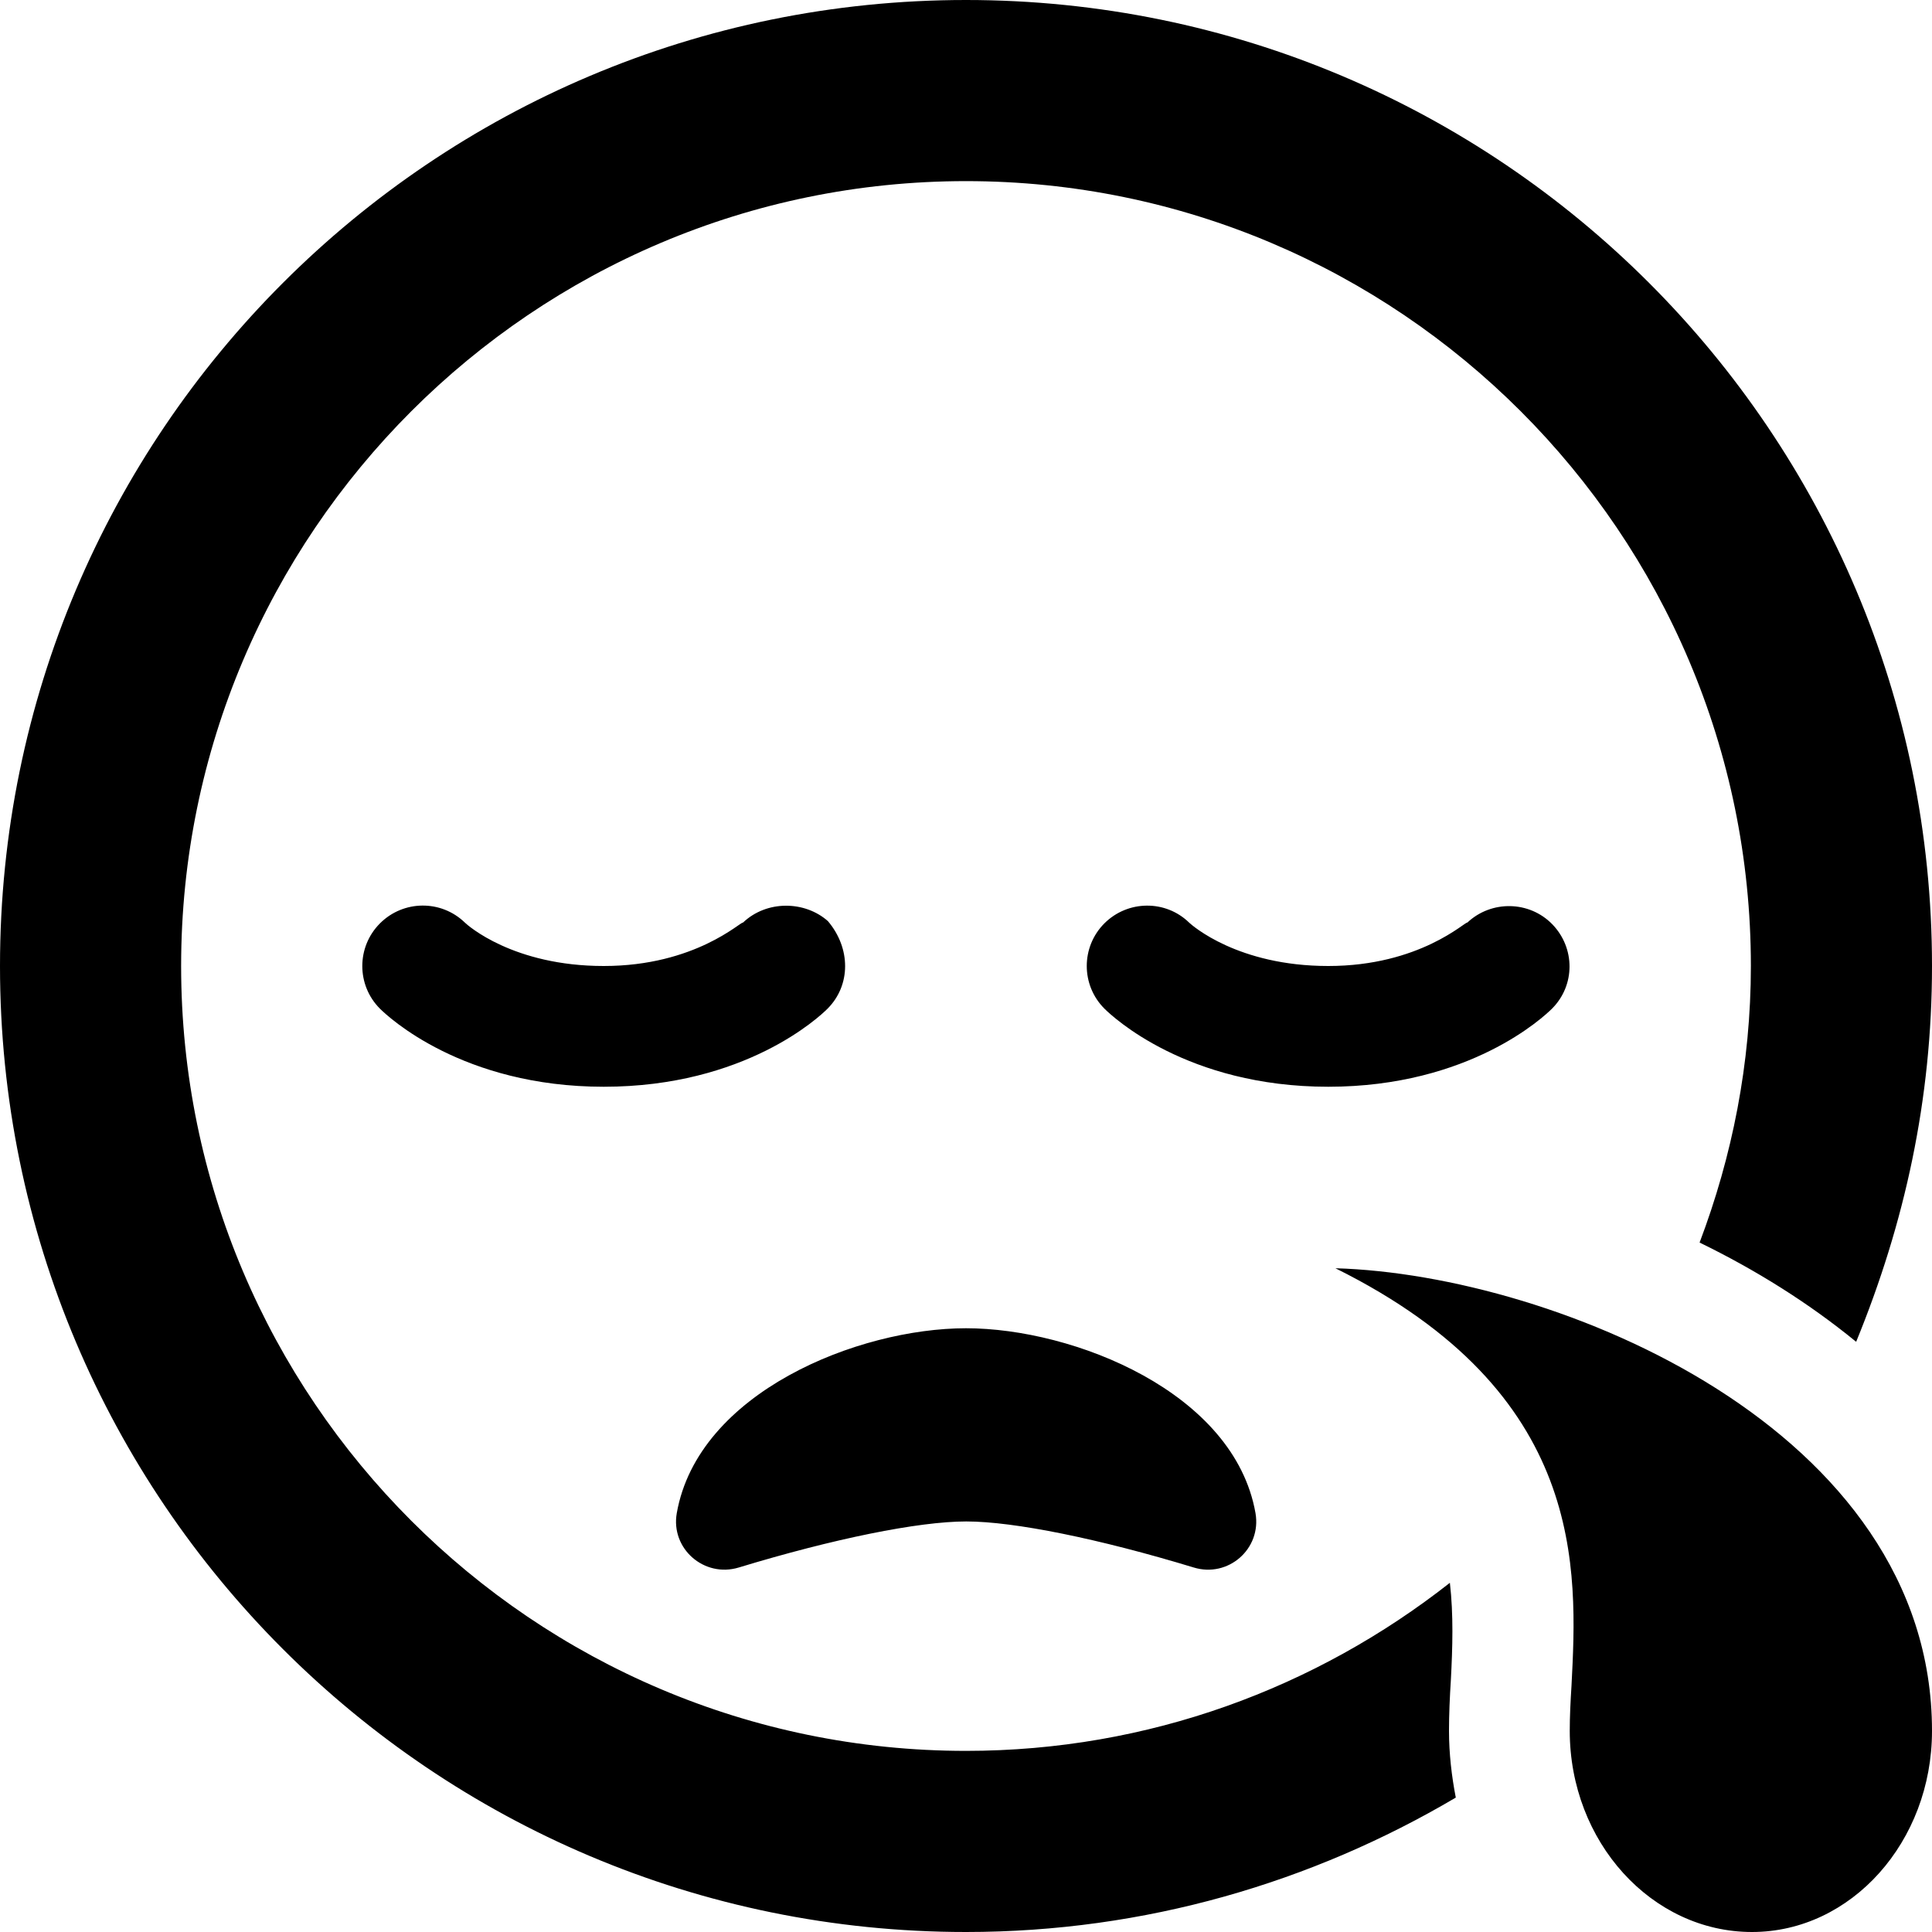 <svg xmlns="http://www.w3.org/2000/svg" viewBox="0 0 512 512"><!--! Font Awesome Pro 6.0.0-beta1 by @fontawesome - https://fontawesome.com License - https://fontawesome.com/license (Commercial License) --><path d="M195.8 415.4c25-7.602 47.58-12.2 60.27-12.2c12.69 0 35.27 4.6 60.27 12.2c9.109 2.801 18.02-4.9 16.38-14.4C327.1 369 284.6 352 256 352s-71.03 17-76.65 49.01C177.7 410.4 186.6 418.2 195.8 415.4zM219.4 244.1C213.3 238.7 203.2 238.5 196.9 244.5C196.4 244.1 184.3 256 160 256C136 256 123.9 245.2 123.2 244.5C116.9 238.4 106.9 238.5 100.7 244.7c-6.25 6.25-6.25 16.38 0 22.62C102.8 269.4 122.5 288 160 288s57.19-18.56 59.31-20.69C225.5 261.1 225.5 251.3 219.4 244.1zM384.5 445.1c.445-8.518 .711-17.11-.266-25.64C348.8 447.3 304.4 464 256 464c-114.7 0-208-93.31-208-208S141.3 48 256 48s208 93.31 208 208c0 25.82-4.947 50.46-13.59 73.29c14.69 7.15 28.78 15.9 41.49 26.3C504.8 324.1 512 291.3 512 256c0-141.4-114.6-256-256-256S0 114.6 0 256s114.6 256 256 256c47.43 0 91.7-13.13 129.8-35.62C384.7 470.7 384 464.7 384 458.7C384 454.4 384.2 449.8 384.5 445.1zM411.3 267.3c6.188-6.188 6.156-16.06 .094-22.34c-6.094-6.281-16.19-6.438-22.53-.469C388.4 244.1 376.3 256 352 256c-24 0-36.09-10.78-36.84-11.47c-6.219-6.094-16.25-6.031-22.47 .156c-6.25 6.25-6.25 16.38 0 22.62C294.8 269.4 314.5 288 352 288S409.2 269.4 411.3 267.3zM353.9 336.1c66.59 33.03 64.16 79.69 62.56 110.7C416.2 450.9 416 454.9 416 458.7C416 488.1 437.7 512 464.3 512C490.6 512 512 488.1 512 458.7C512 378.7 412.6 337.8 353.9 336.1z"/></svg>